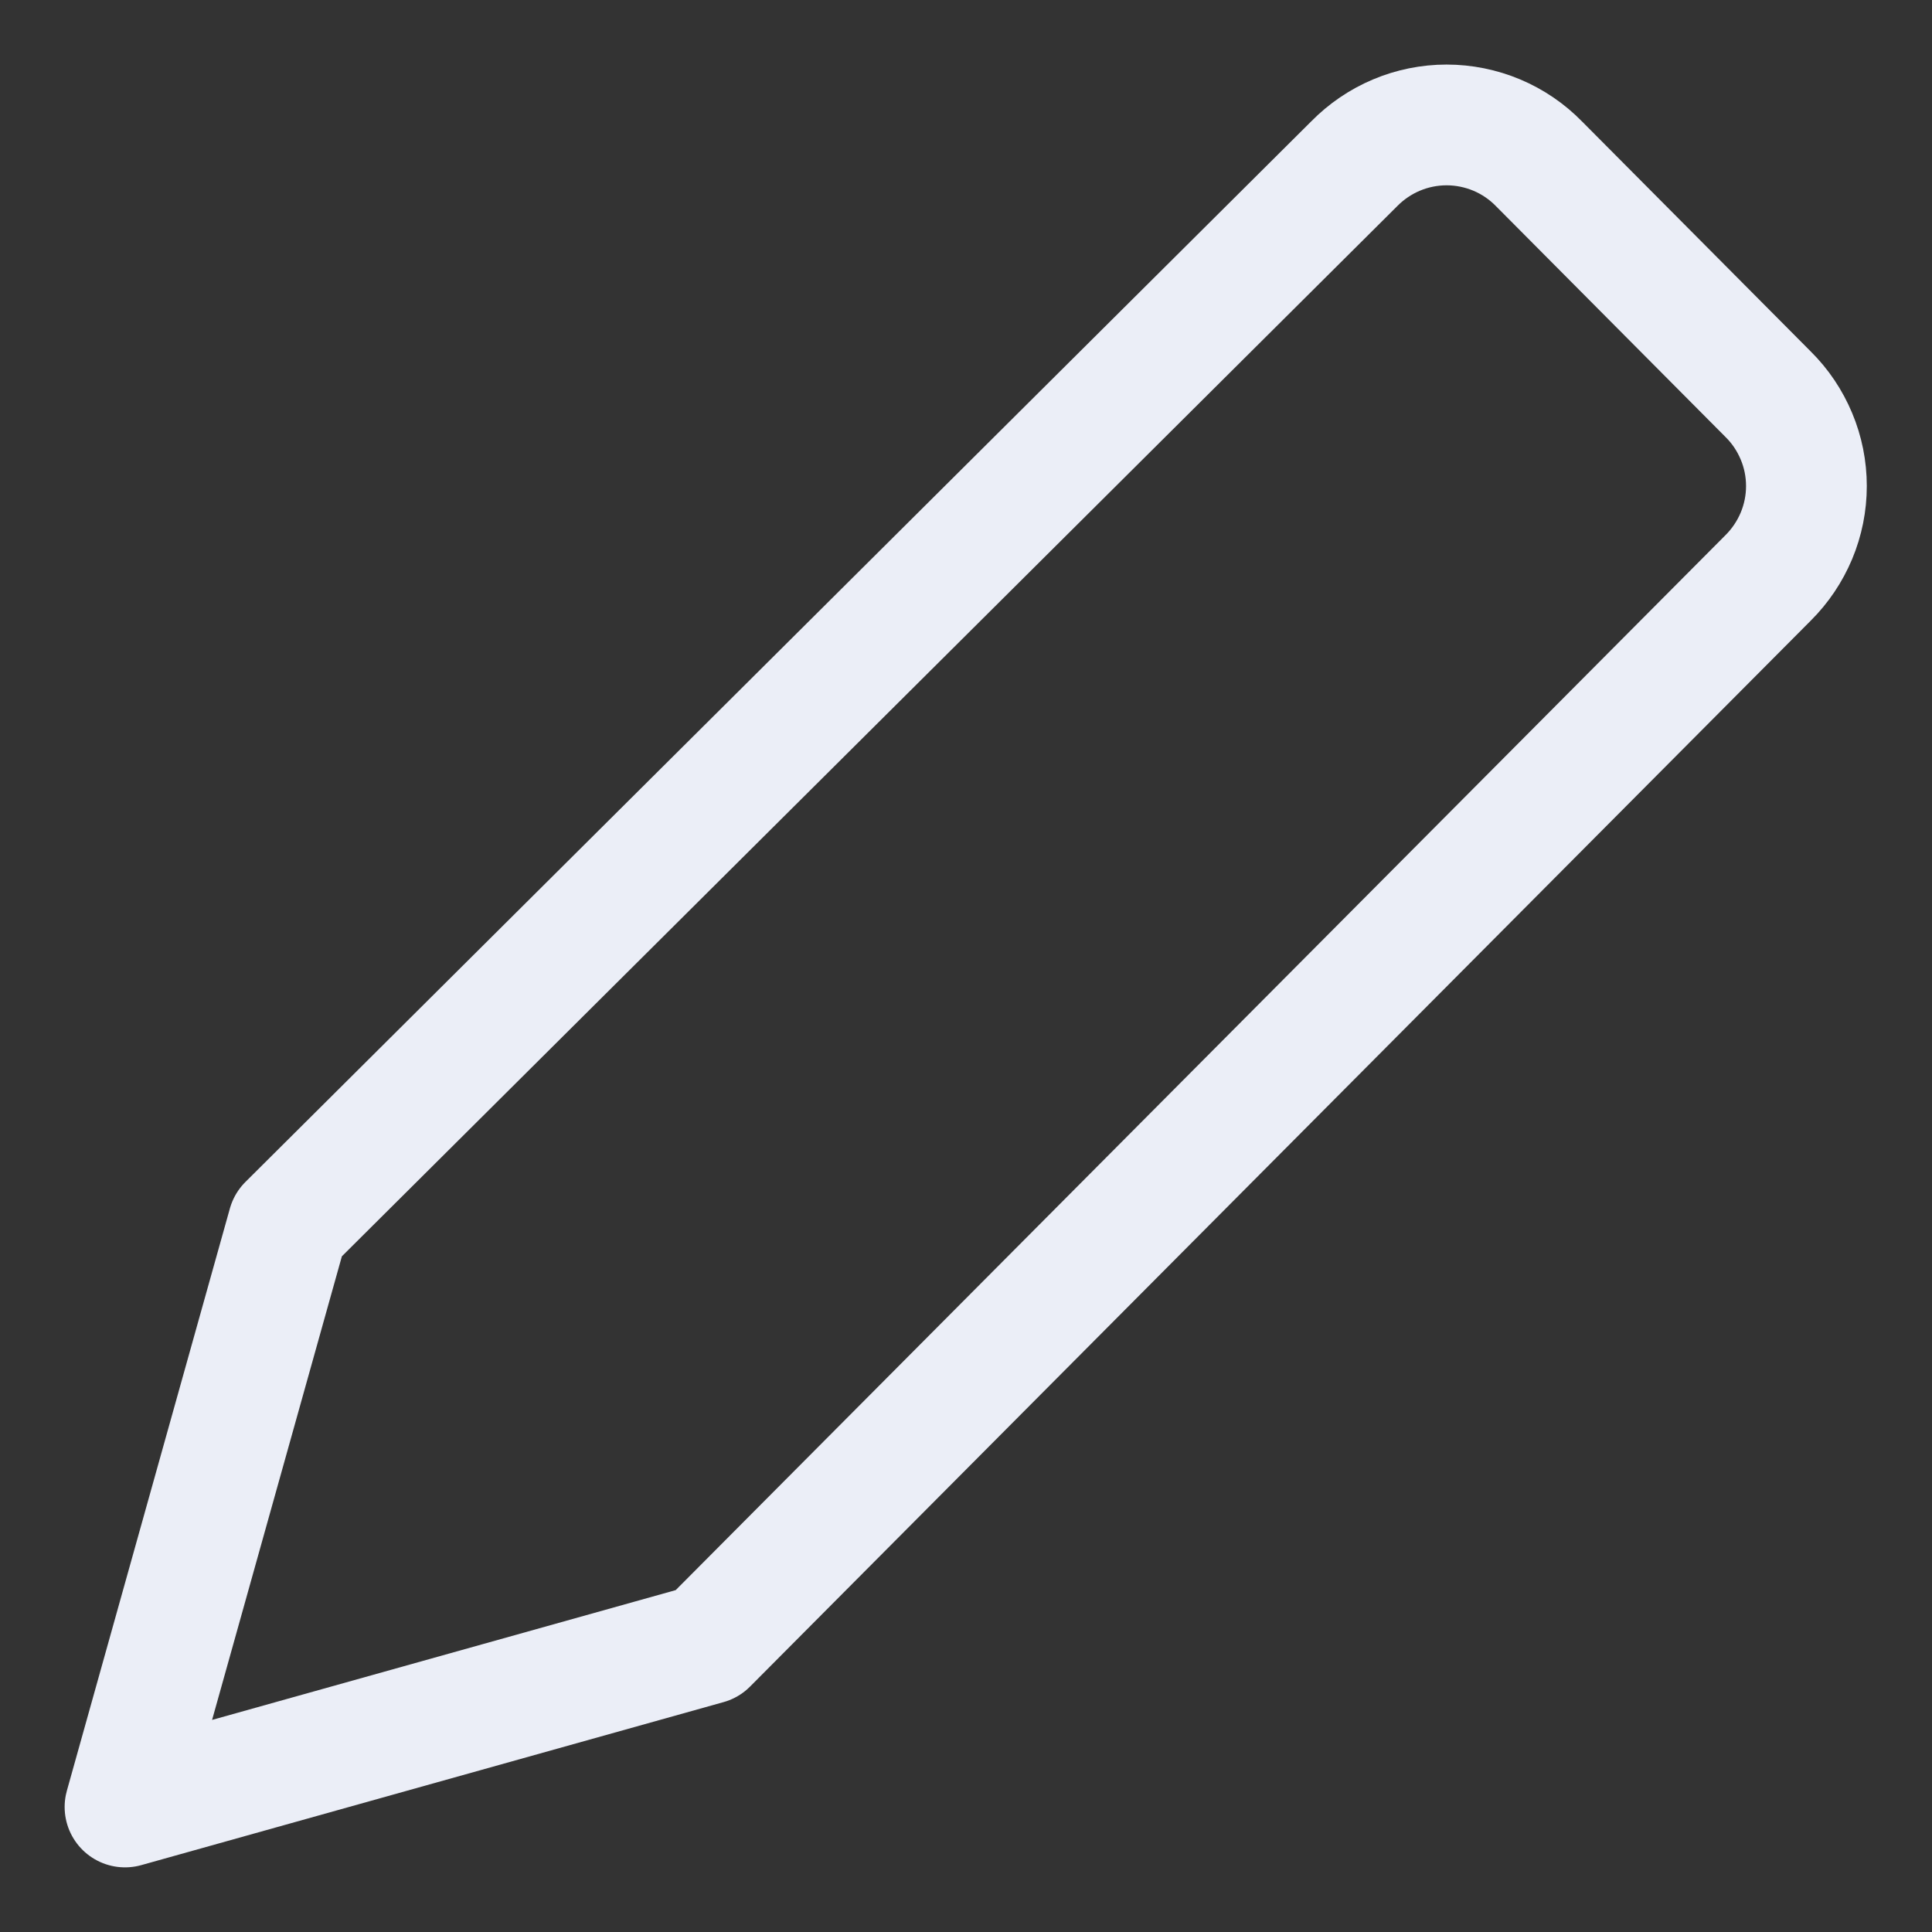 <svg width="24" height="24" viewBox="0 0 24 24" fill="none" xmlns="http://www.w3.org/2000/svg">
<rect x="0" y="0" width="24" height="24" fill="#333333" stroke="none"/>
<path d="M8.786 20.422L1.553 22.447L3.578 15.214L16.821 2.036C16.971 1.883 17.15 1.761 17.347 1.678C17.544 1.595 17.756 1.552 17.97 1.552C18.184 1.552 18.396 1.595 18.594 1.678C18.791 1.761 18.97 1.883 19.119 2.036L21.964 4.897C22.115 5.046 22.234 5.224 22.316 5.42C22.398 5.615 22.44 5.825 22.44 6.038C22.44 6.25 22.398 6.46 22.316 6.656C22.234 6.851 22.115 7.029 21.964 7.179L8.786 20.422Z" stroke="#EBEEF7" stroke-width="1.5" stroke-linecap="round" stroke-linejoin="round"/>
</svg>
